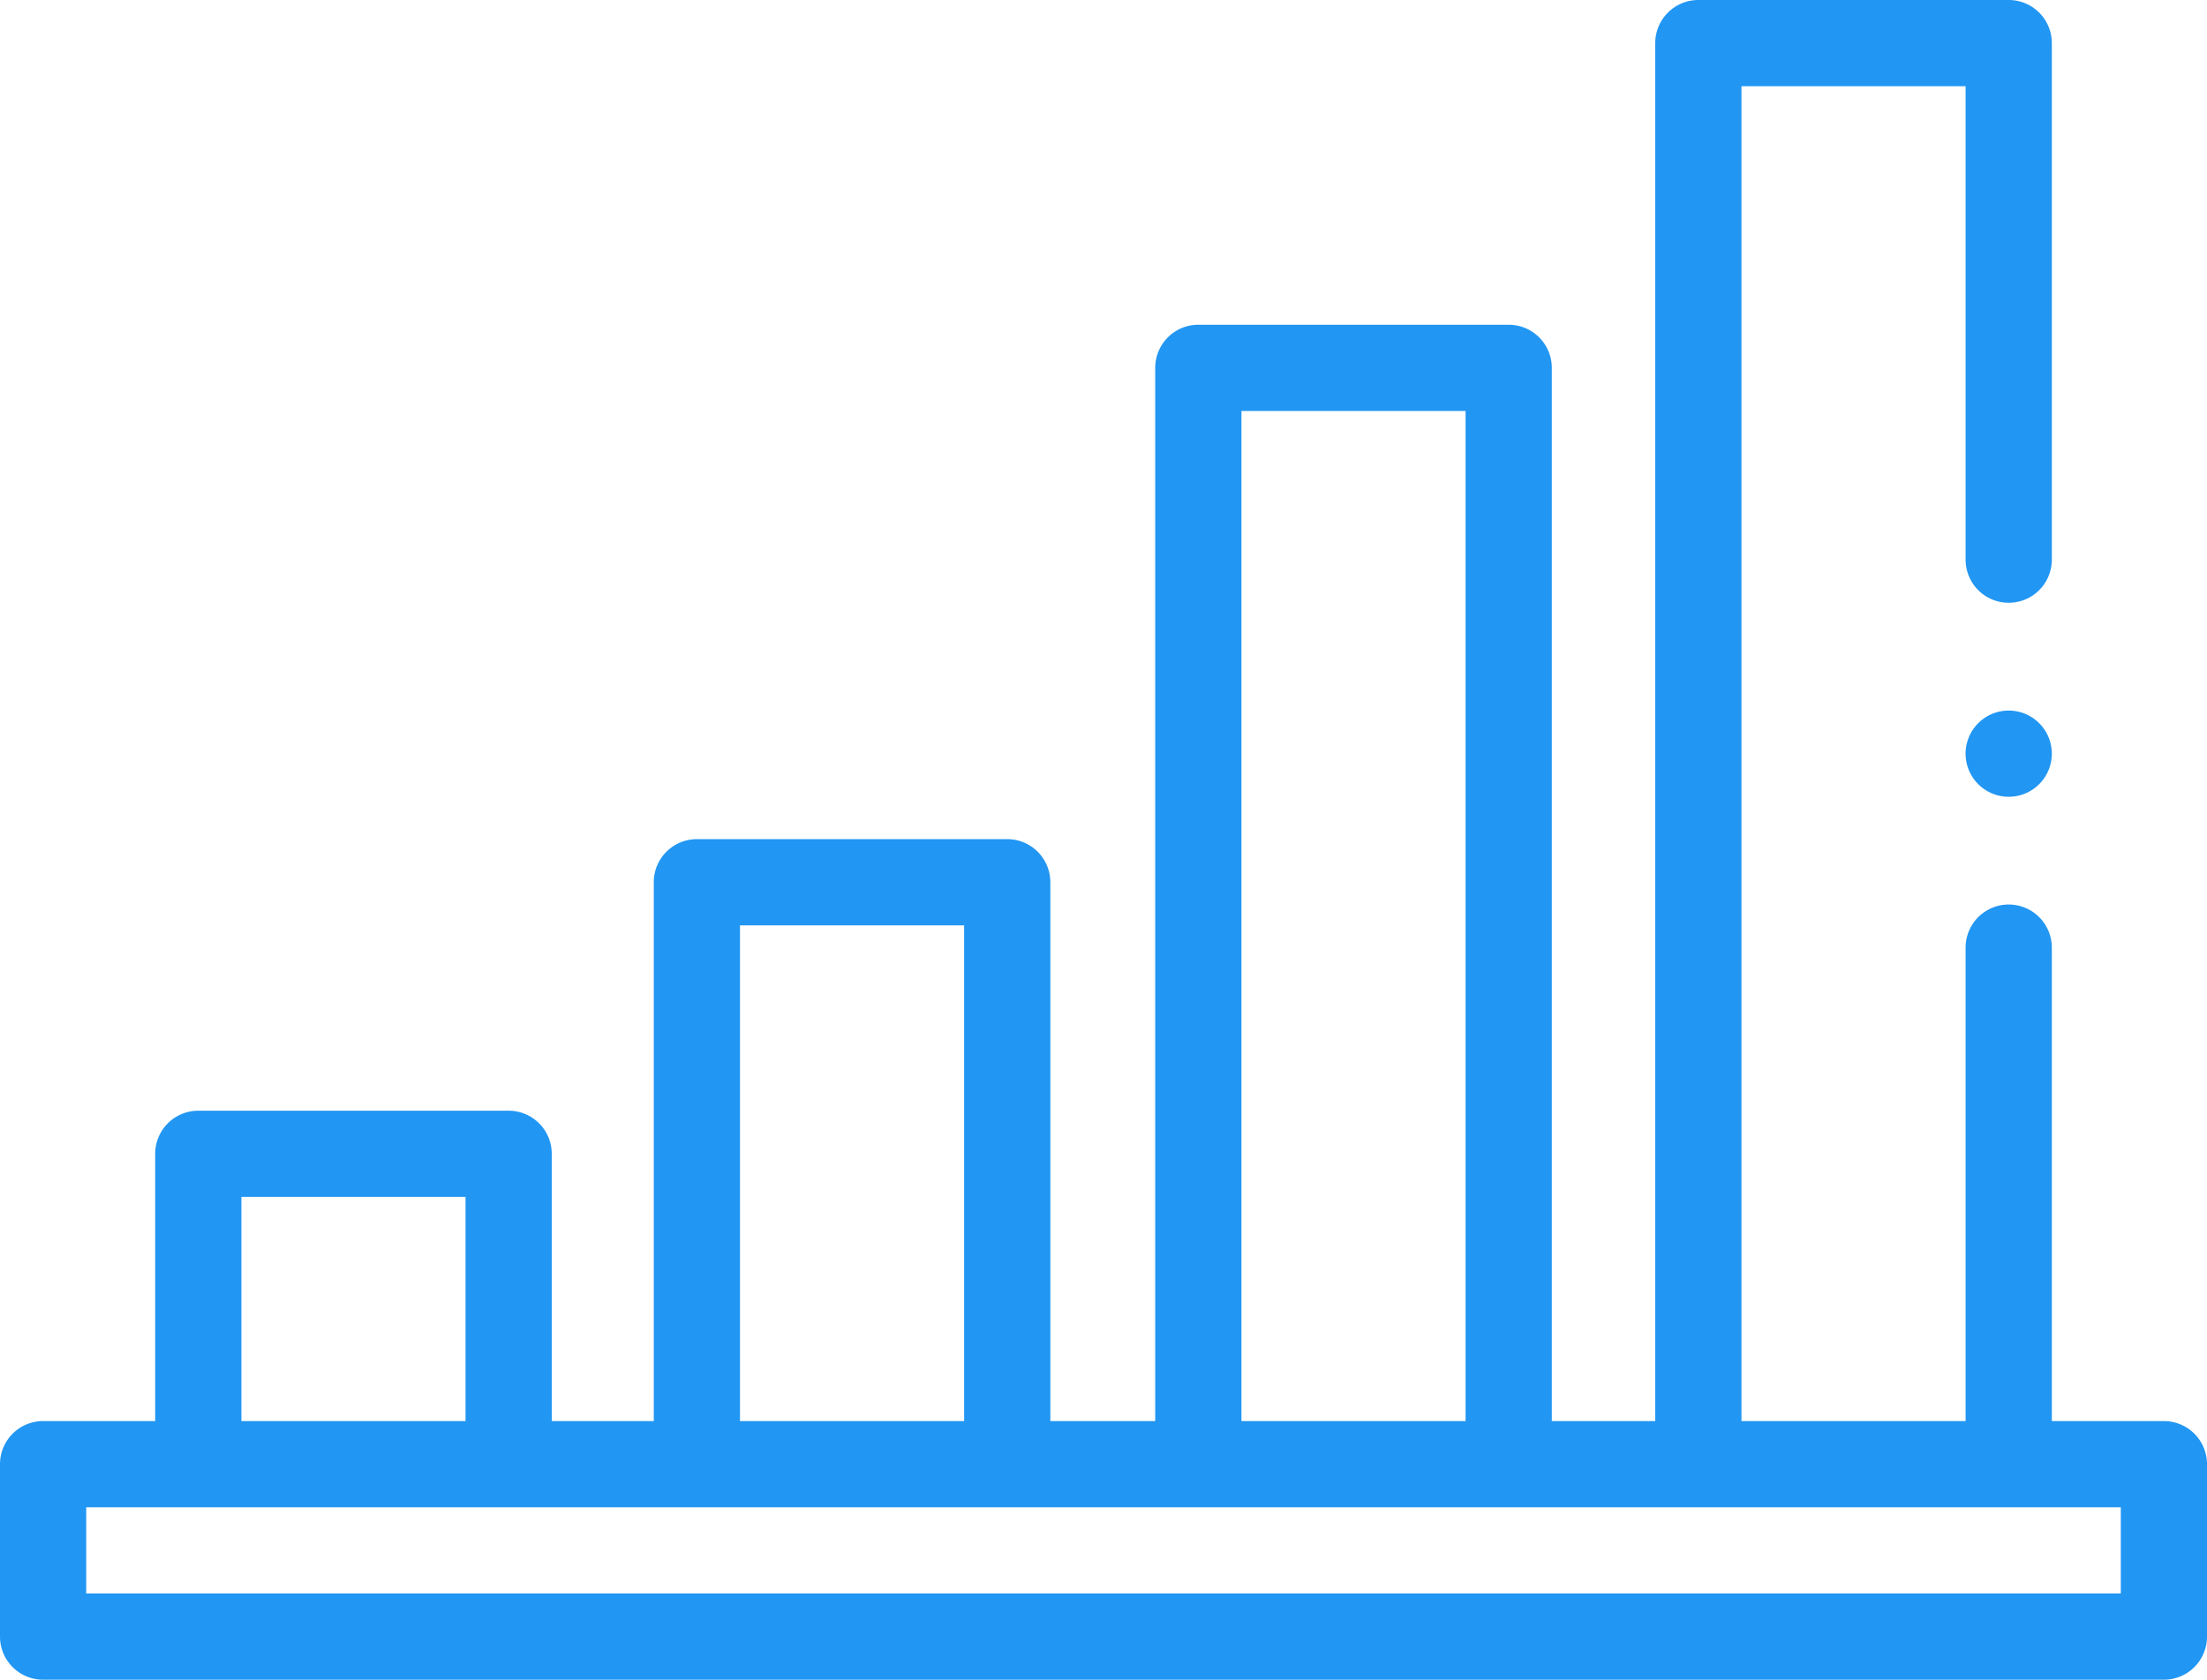 <svg xmlns="http://www.w3.org/2000/svg" width="512" height="389.668" viewBox="0 0 512 389.668">
  <g id="_002-demand" data-name="002-demand" transform="translate(0 -122.332)">
    <path id="Path_141" data-name="Path 141" d="M502,452H476V342.168a10,10,0,0,0-20,0V452H404V142.332h52V252.164a10,10,0,0,0,20,0V132.332a10,10,0,0,0-10-10H394a10,10,0,0,0-10,10V452H360V207.668a10,10,0,0,0-10-10H278a10,10,0,0,0-10,10V452H243.668V327a10,10,0,0,0-10-10h-72a10,10,0,0,0-10,10V452H128V390a10,10,0,0,0-10-10H46a10,10,0,0,0-10,10v62H10A10,10,0,0,0,0,462v40a10,10,0,0,0,10,10H502a10,10,0,0,0,10-10V462A10,10,0,0,0,502,452ZM288,217.668h52V452H288ZM171.668,337h52V452h-52ZM56,400h52v52H56Zm436,92H20V472H492Zm0,0" fill="#2196f3"/>
    <path id="Path_143" data-name="Path 143" d="M466,287.172a10,10,0,1,0,7.07,2.93A10.03,10.03,0,0,0,466,287.172Zm0,0" fill="#2196f3"/>
  </g>
</svg>
